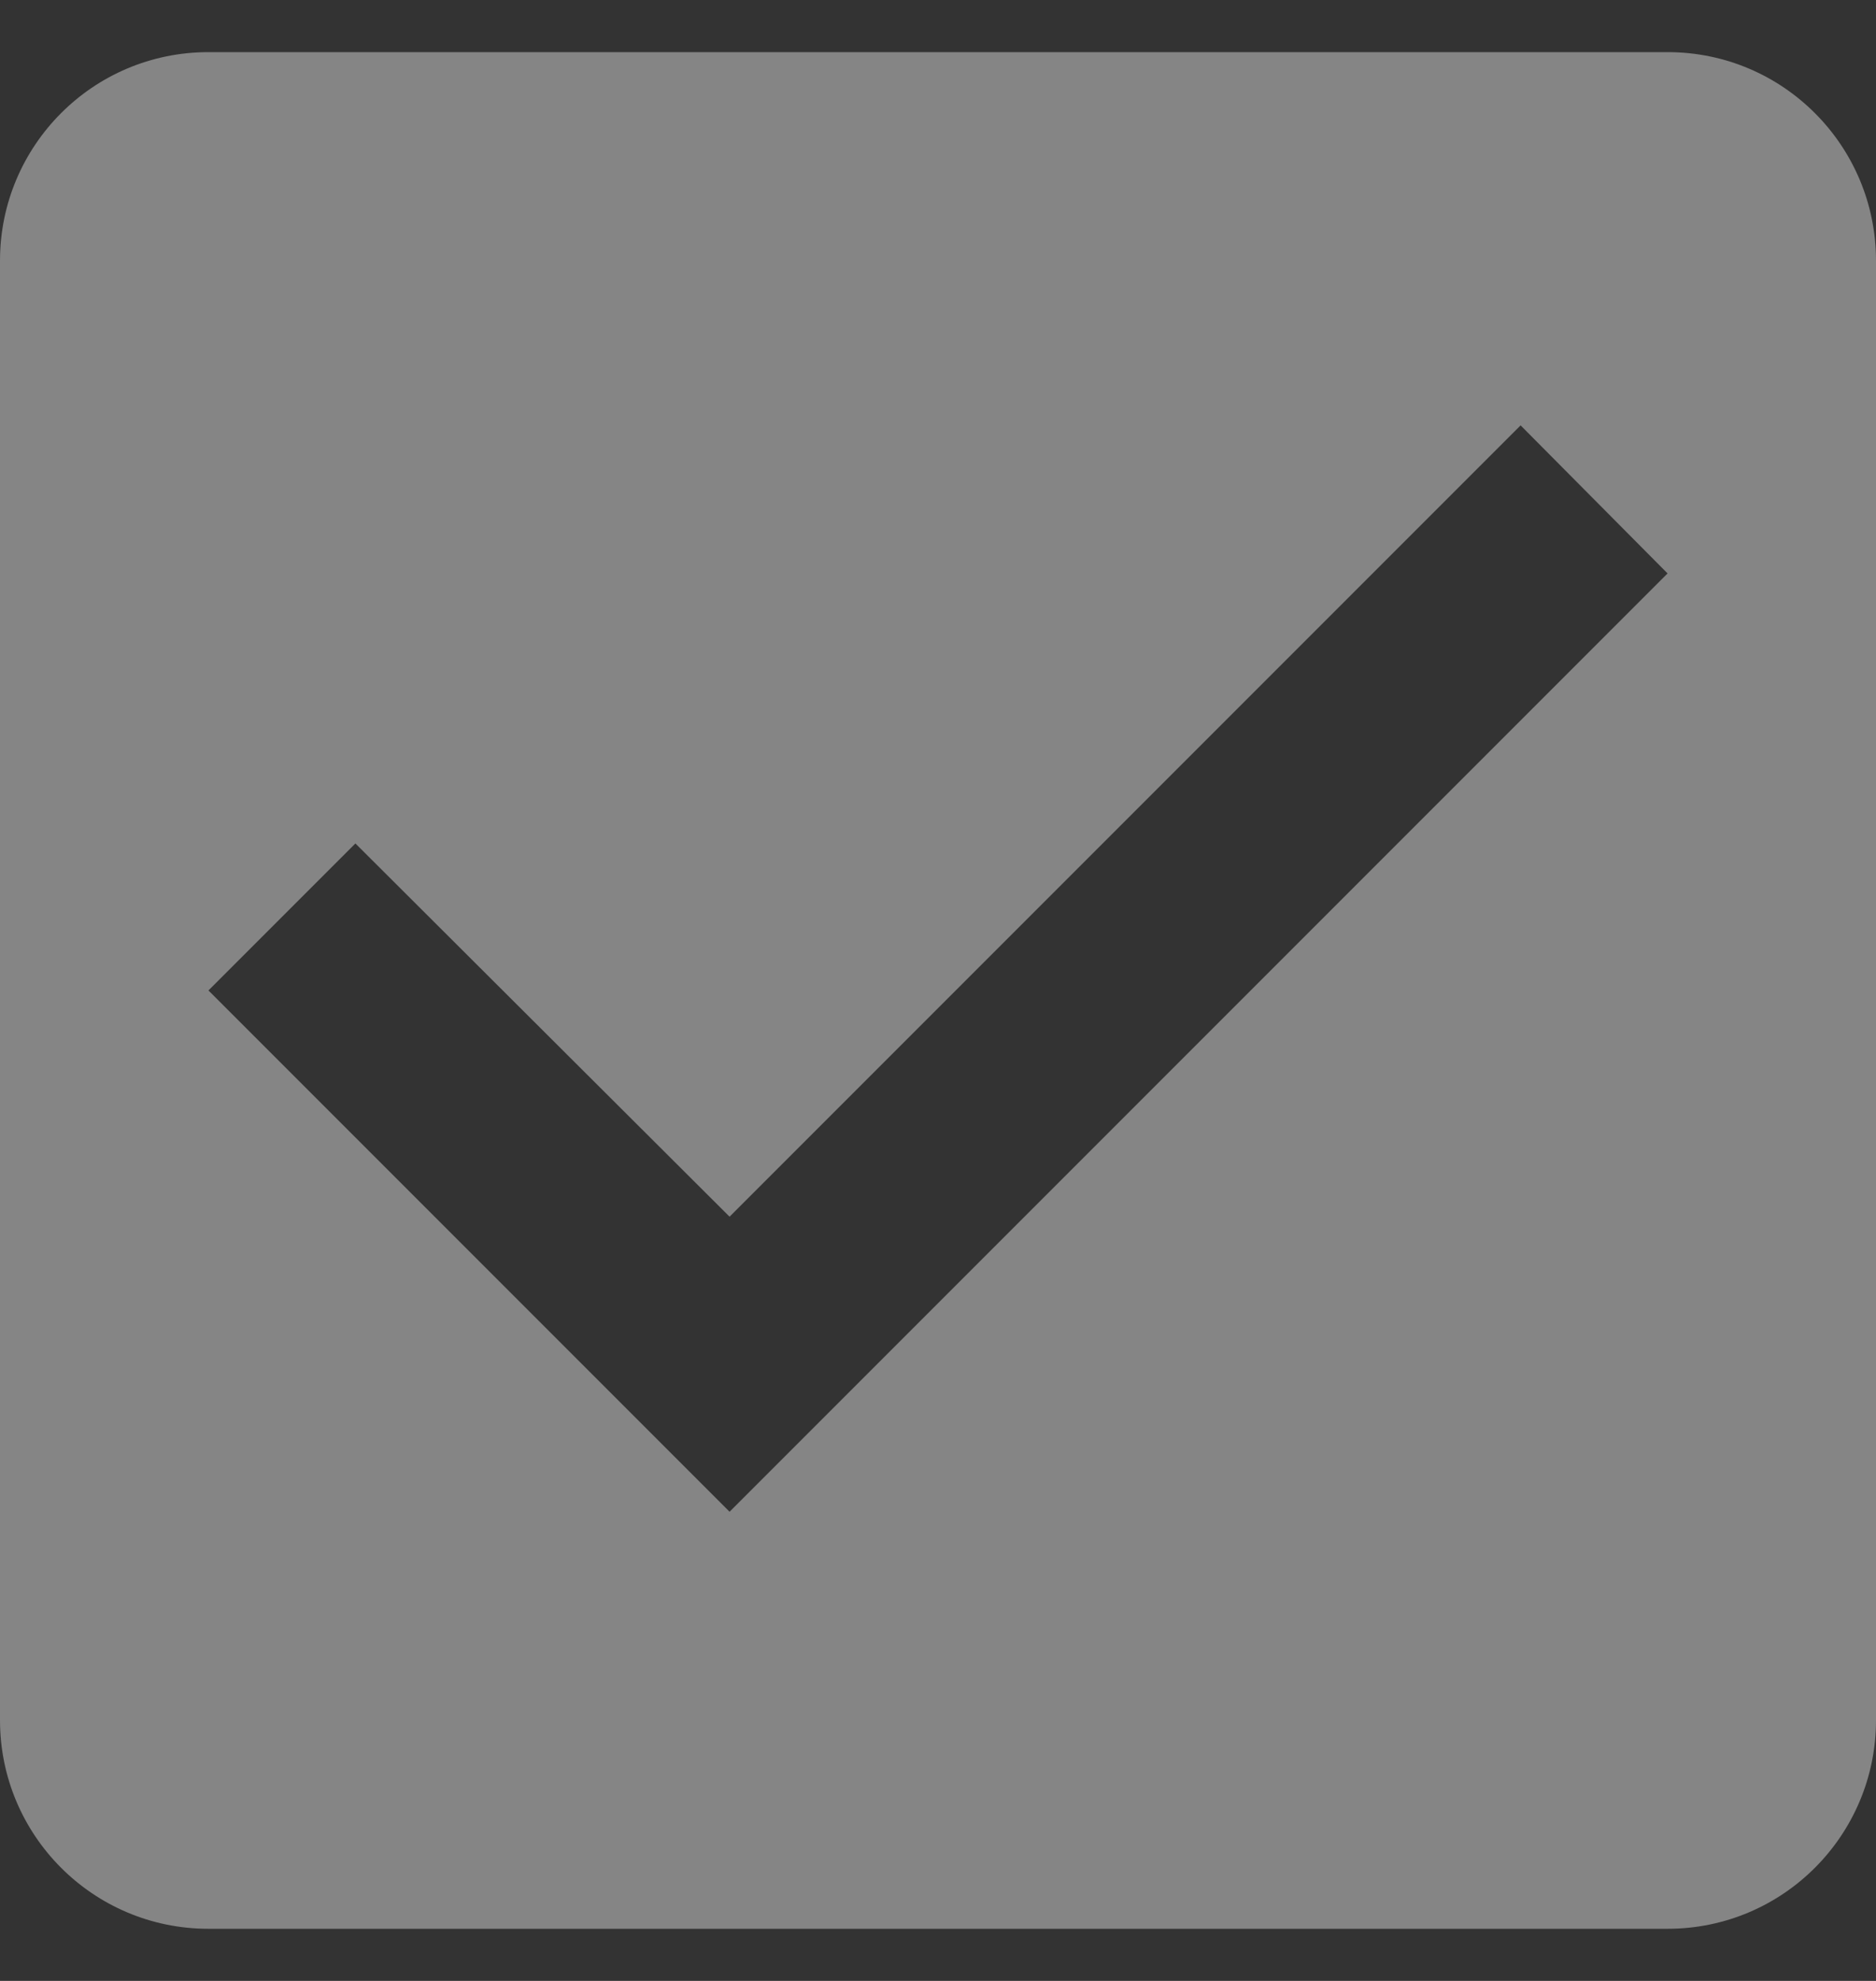 <svg xmlns="http://www.w3.org/2000/svg" width="18" height="19" fill="none" viewBox="0 0 18 19"><rect x="0" y="0" width="18" height="19" fill="#333333" stroke="none"/><path fill="rgba(255, 255, 255, 0.4)" d="M16 0.5H2C0.89 0.5 0 1.4 0 2.5V16.5C0 17.6 0.89 18.5 2 18.5H16C17.11 18.5 18 17.6 18 16.5V2.5C18 1.4 17.11 0.5 16 0.5ZM7 14.5L2 9.5L3.41 8.09L7 11.67L14.59 4.08L16 5.5L7 14.5Z"/></svg>